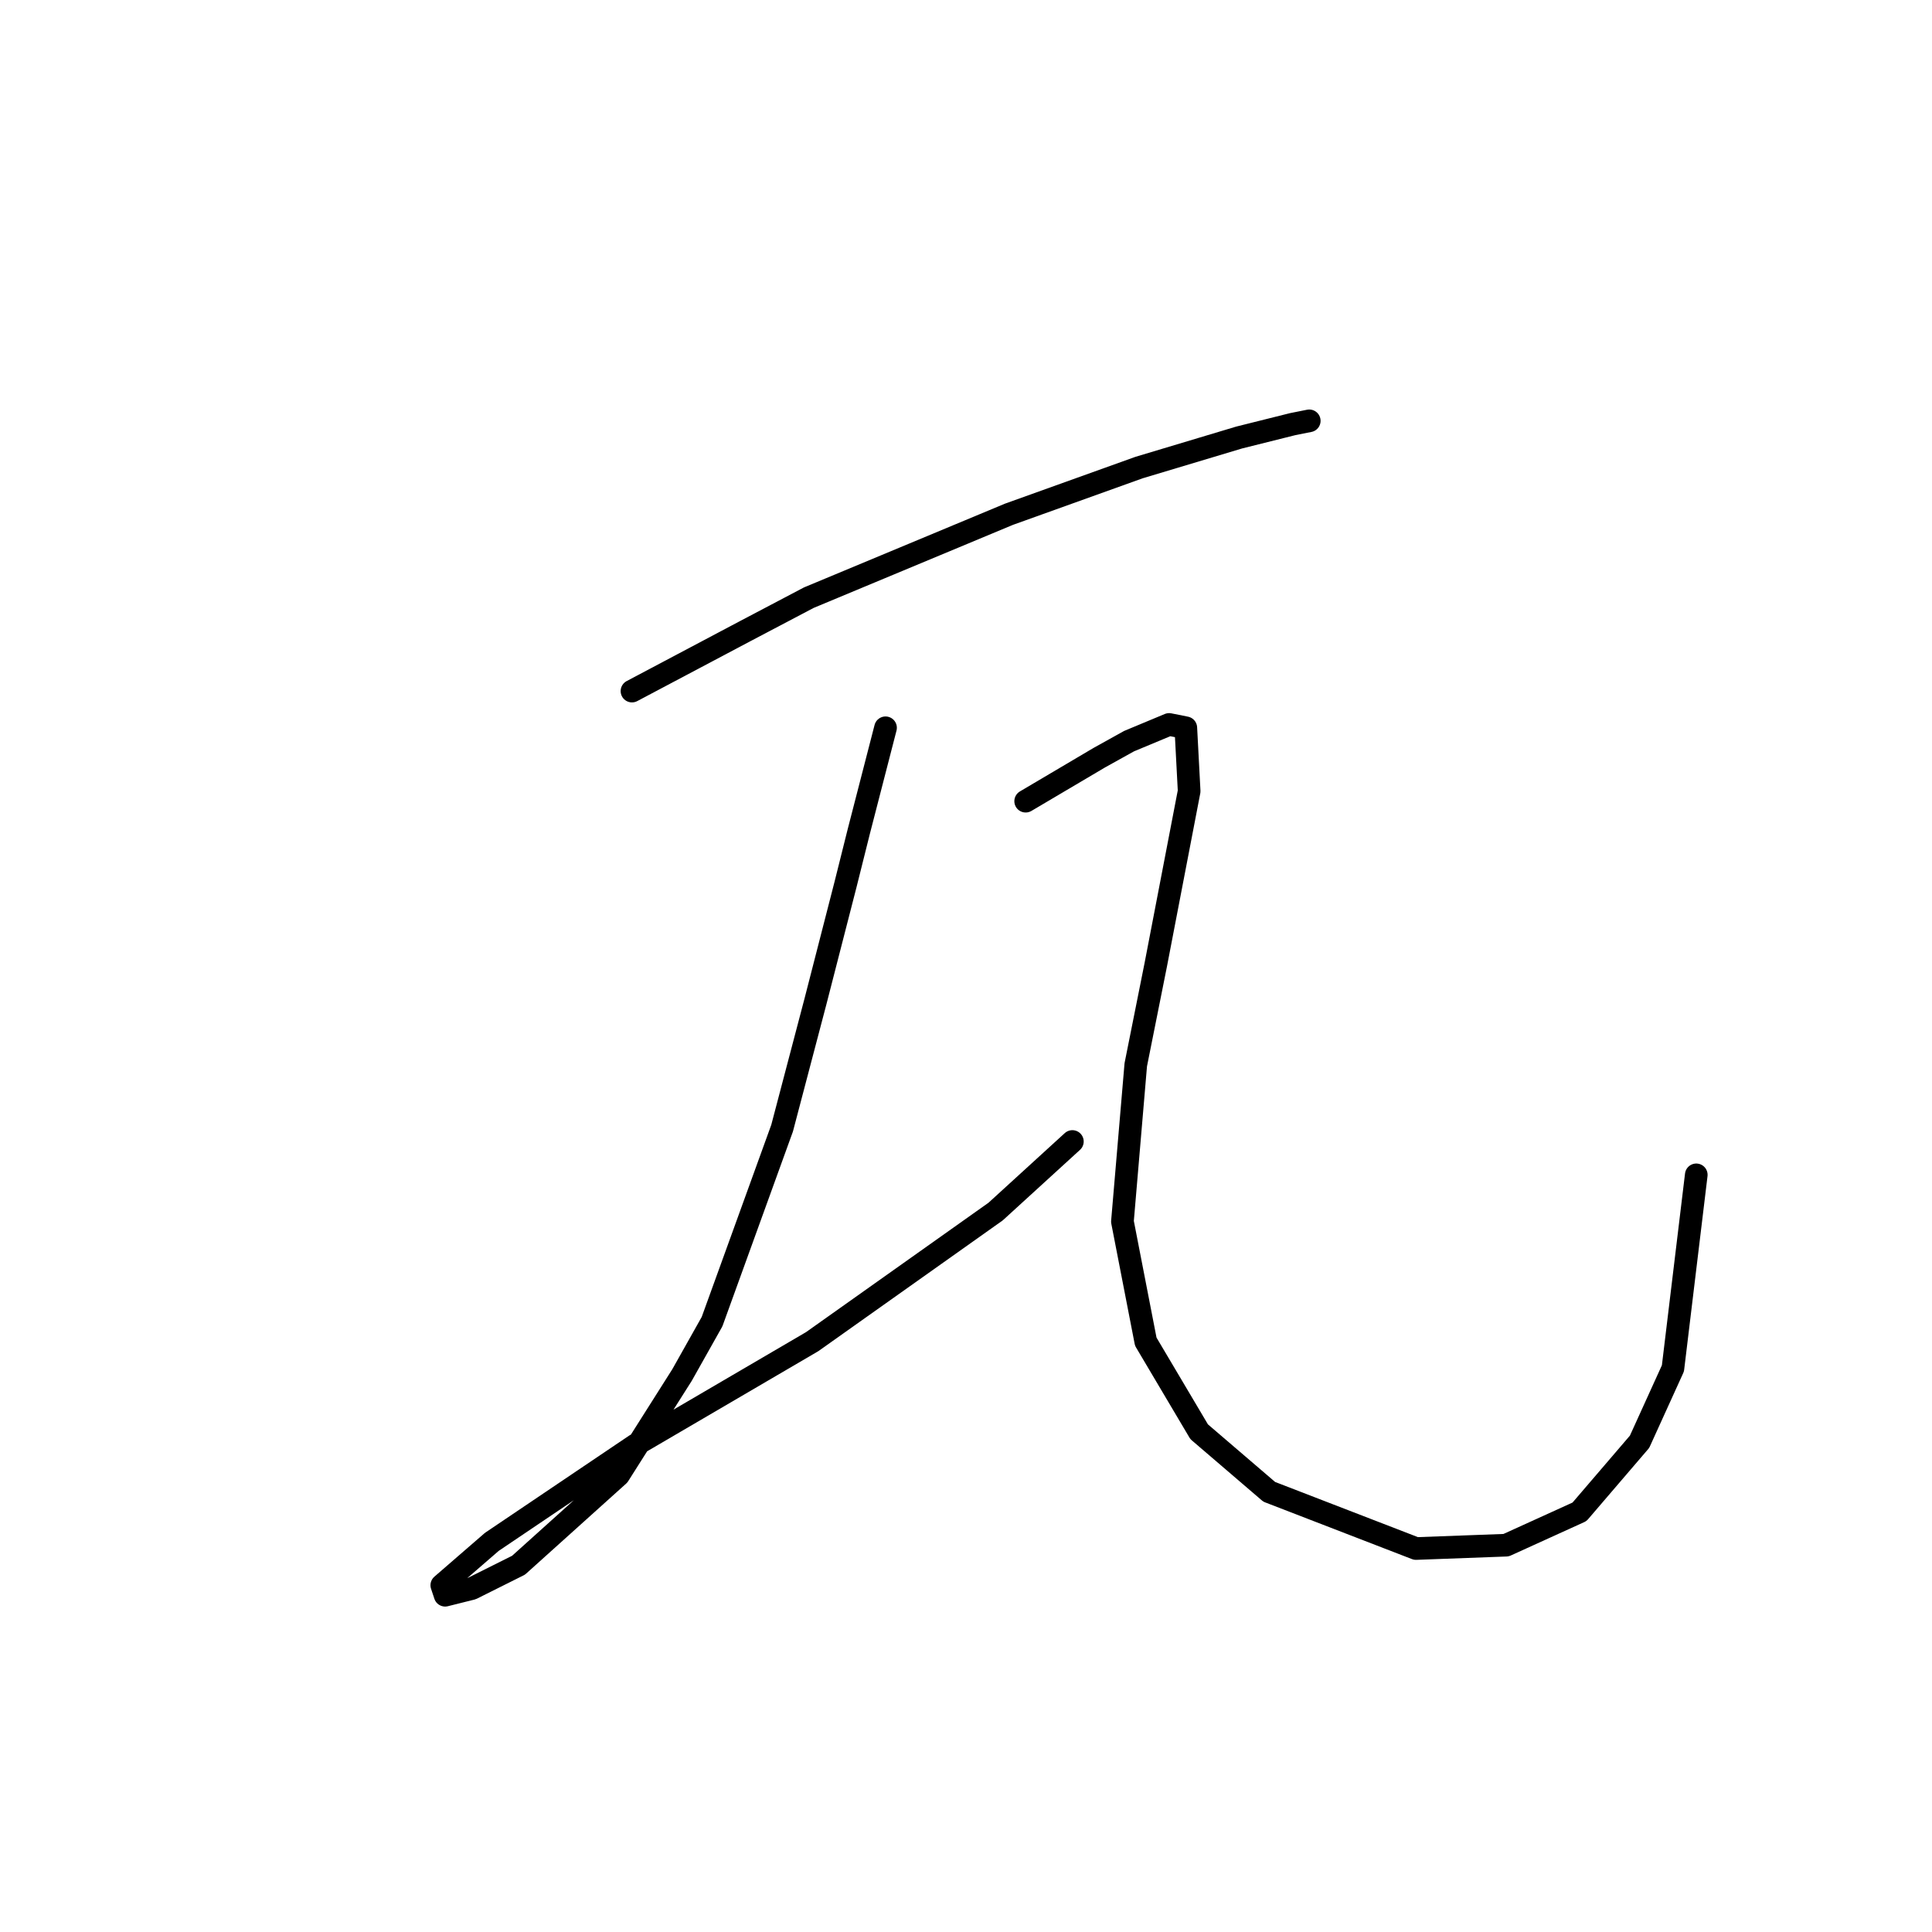 <?xml version="1.0" standalone="no"?>
    <svg width="256" height="256" xmlns="http://www.w3.org/2000/svg" version="1.1">
    <polyline stroke="black" stroke-width="3" stroke-linecap="round" fill="transparent" stroke-linejoin="round" points="83.74 91.572 98.771 83.614 107.171 79.194 133.696 68.141 150.937 61.952 164.2 57.973 171.273 56.205 173.483 55.763 173.483 55.763 " />
        <polyline stroke="black" stroke-width="3" stroke-linecap="round" fill="transparent" stroke-linejoin="round" points="117.338 96.435 113.802 110.14 112.033 117.213 108.055 132.686 103.634 149.485 94.35 175.126 90.371 182.2 81.972 195.462 68.709 207.399 62.52 210.493 58.983 211.377 58.541 210.051 65.172 204.304 84.182 191.483 107.613 177.779 131.927 160.537 142.095 151.254 142.095 151.254 " />
        <polyline stroke="black" stroke-width="3" stroke-linecap="round" fill="transparent" stroke-linejoin="round" points="135.906 106.161 145.632 100.414 149.611 98.203 154.916 95.993 157.126 96.435 157.568 104.835 153.147 127.823 150.495 141.086 148.727 161.864 151.821 177.779 158.895 189.715 168.178 197.673 187.63 205.188 199.567 204.746 209.292 200.325 217.25 191.041 221.671 181.315 224.765 155.674 224.765 155.674 " />
        </svg>